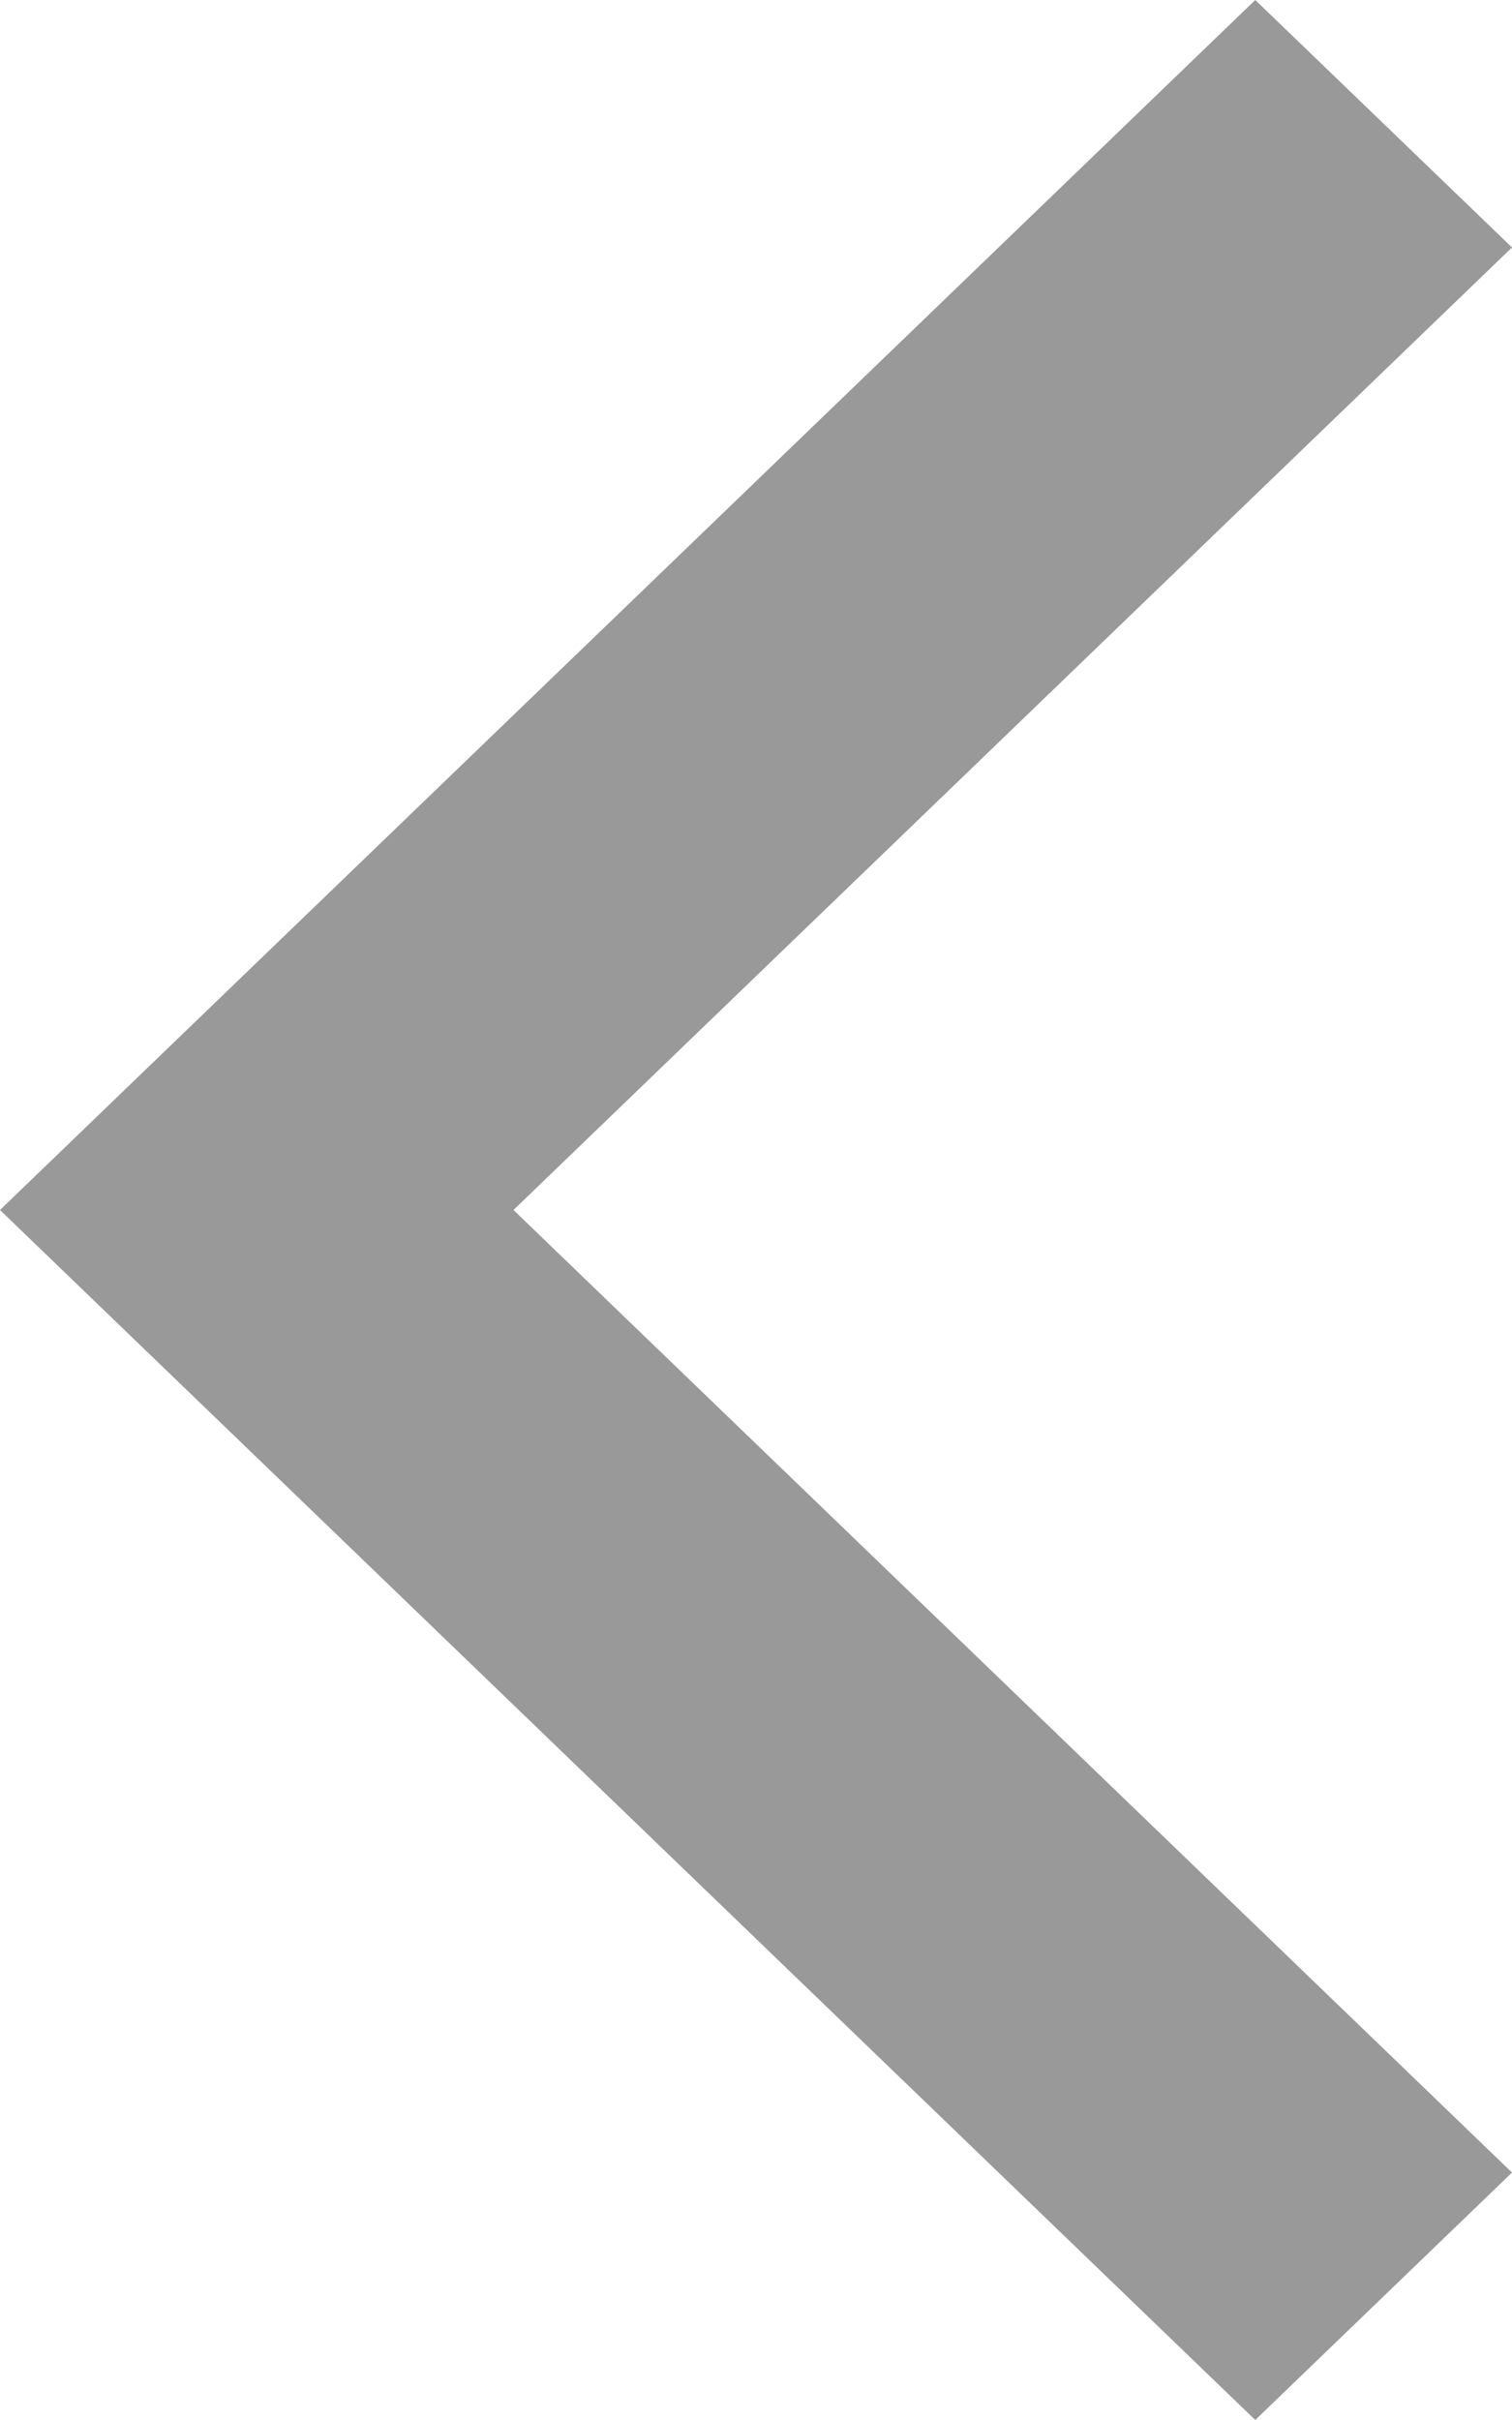 <svg width="10" height="16" viewBox="0 0 10 16" fill="none" xmlns="http://www.w3.org/2000/svg">
<path fill-rule="evenodd" clip-rule="evenodd" d="M8.302 1.48449e-07L-3.11532e-06 8L8.302 16L10 14.364L3.396 8L10 1.636L8.302 1.48449e-07Z" fill="#999999"/>
</svg>

